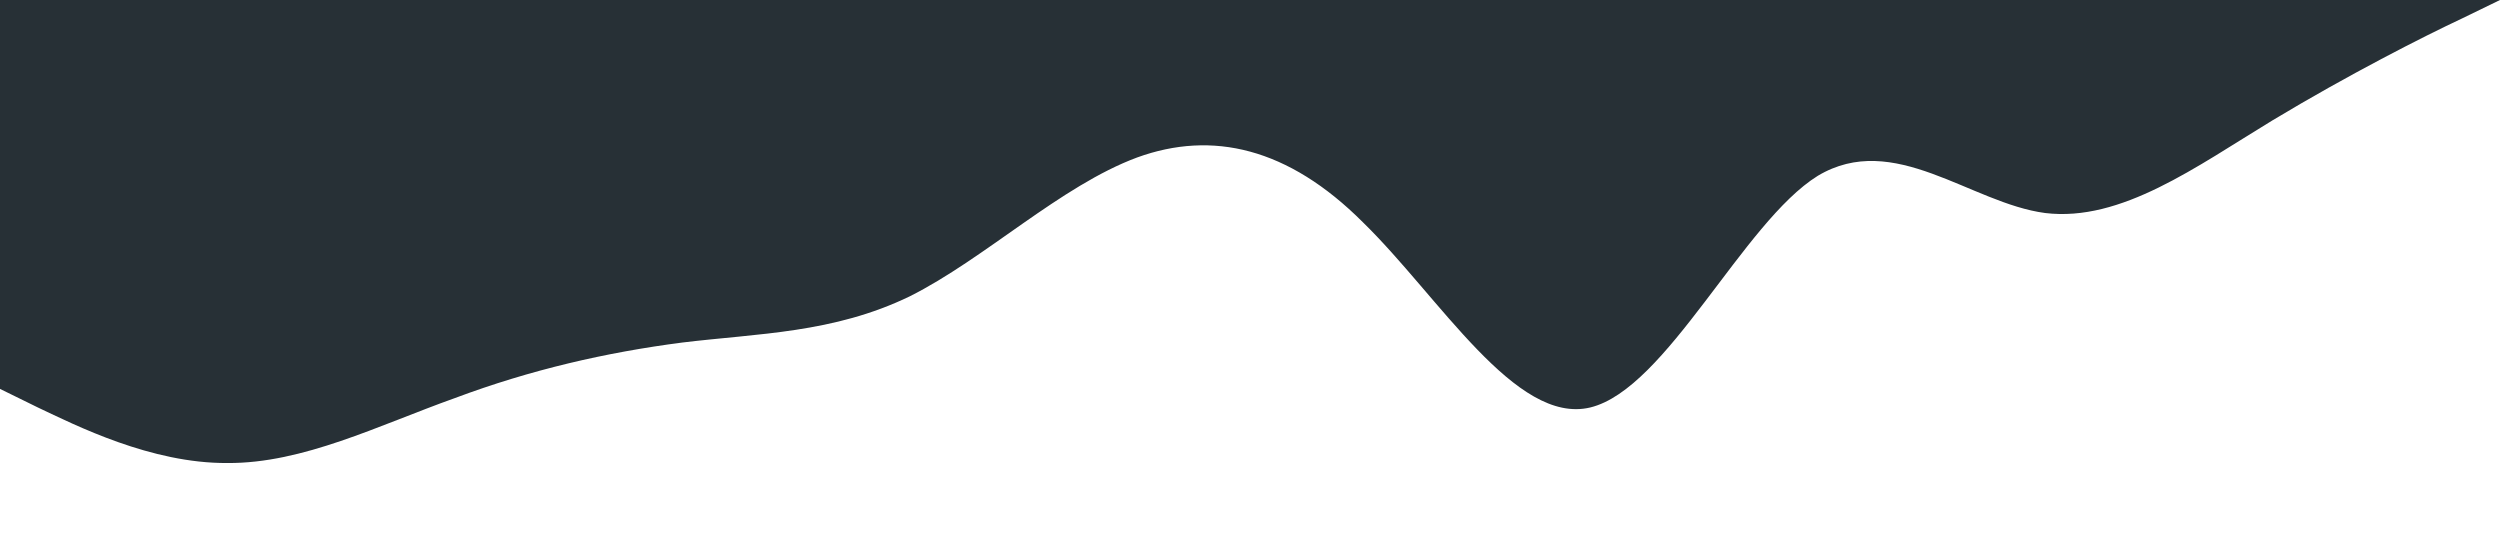 <svg xmlns="http://www.w3.org/2000/svg" viewBox="0 0 1440 320"><path fill="#273036" fill-opacity="1" d="M0,224L21.8,234.7C43.6,245,87,267,131,266.7C174.5,267,218,245,262,229.3C305.5,213,349,203,393,197.3C436.4,192,480,192,524,170.7C567.3,149,611,107,655,90.7C698.2,75,742,85,785,128C829.1,171,873,245,916,234.7C960,224,1004,128,1047,101.3C1090.9,75,1135,117,1178,122.7C1221.8,128,1265,96,1309,69.3C1352.7,43,1396,21,1418,10.7L1440,0L1440,0L1418.2,0C1396.4,0,1353,0,1309,0C1265.5,0,1222,0,1178,0C1134.5,0,1091,0,1047,0C1003.6,0,960,0,916,0C872.7,0,829,0,785,0C741.8,0,698,0,655,0C610.9,0,567,0,524,0C480,0,436,0,393,0C349.1,0,305,0,262,0C218.2,0,175,0,131,0C87.3,0,44,0,22,0L0,0Z"></path></svg>